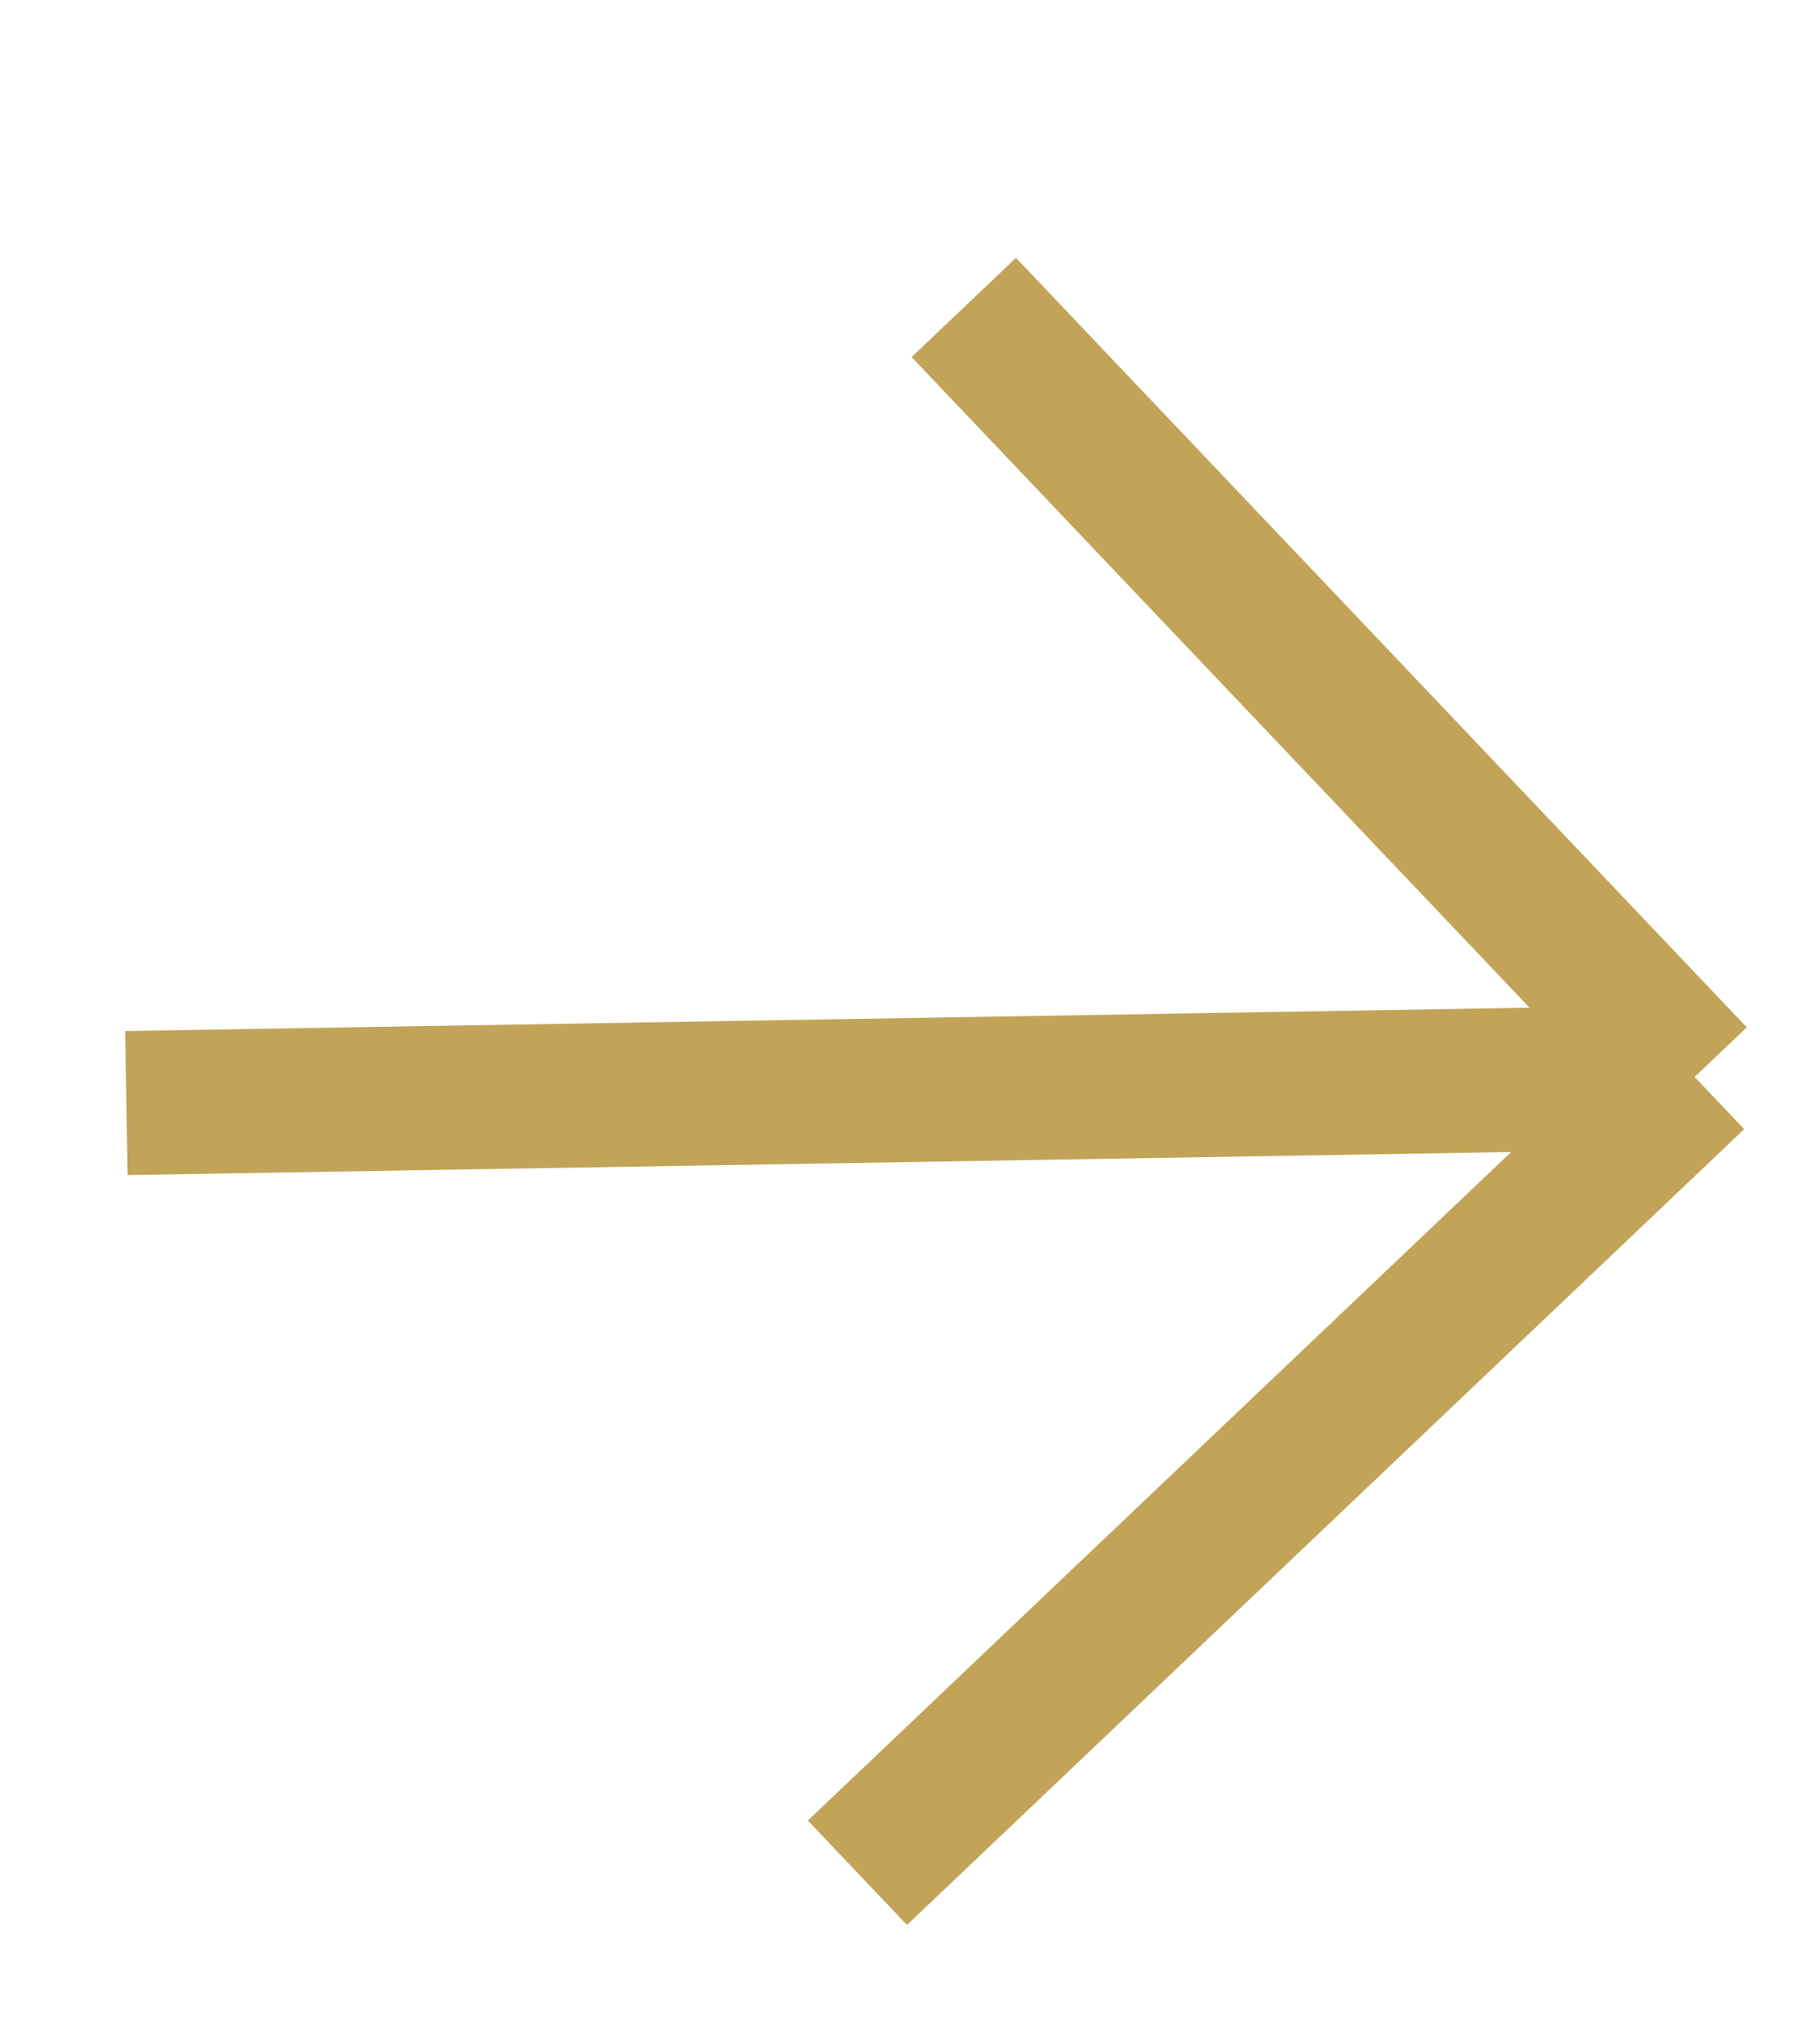 <svg width="9" height="10" viewBox="0 0 9 10" fill="none" xmlns="http://www.w3.org/2000/svg">
<g clip-path="url(#clip0_74_1496)">
<path d="M4.766 1.52L8.38 5.324M8.38 5.324L4.24 9.258M8.38 5.324L0.625 5.453" stroke="#C1A457" stroke-width="0.712"/>
</g>
<defs>
<clipPath id="clip0_74_1496">
<rect width="6.055" height="6.59" fill="white" transform="translate(4.805 0.916) rotate(46.469)"/>
</clipPath>
</defs>
</svg>
